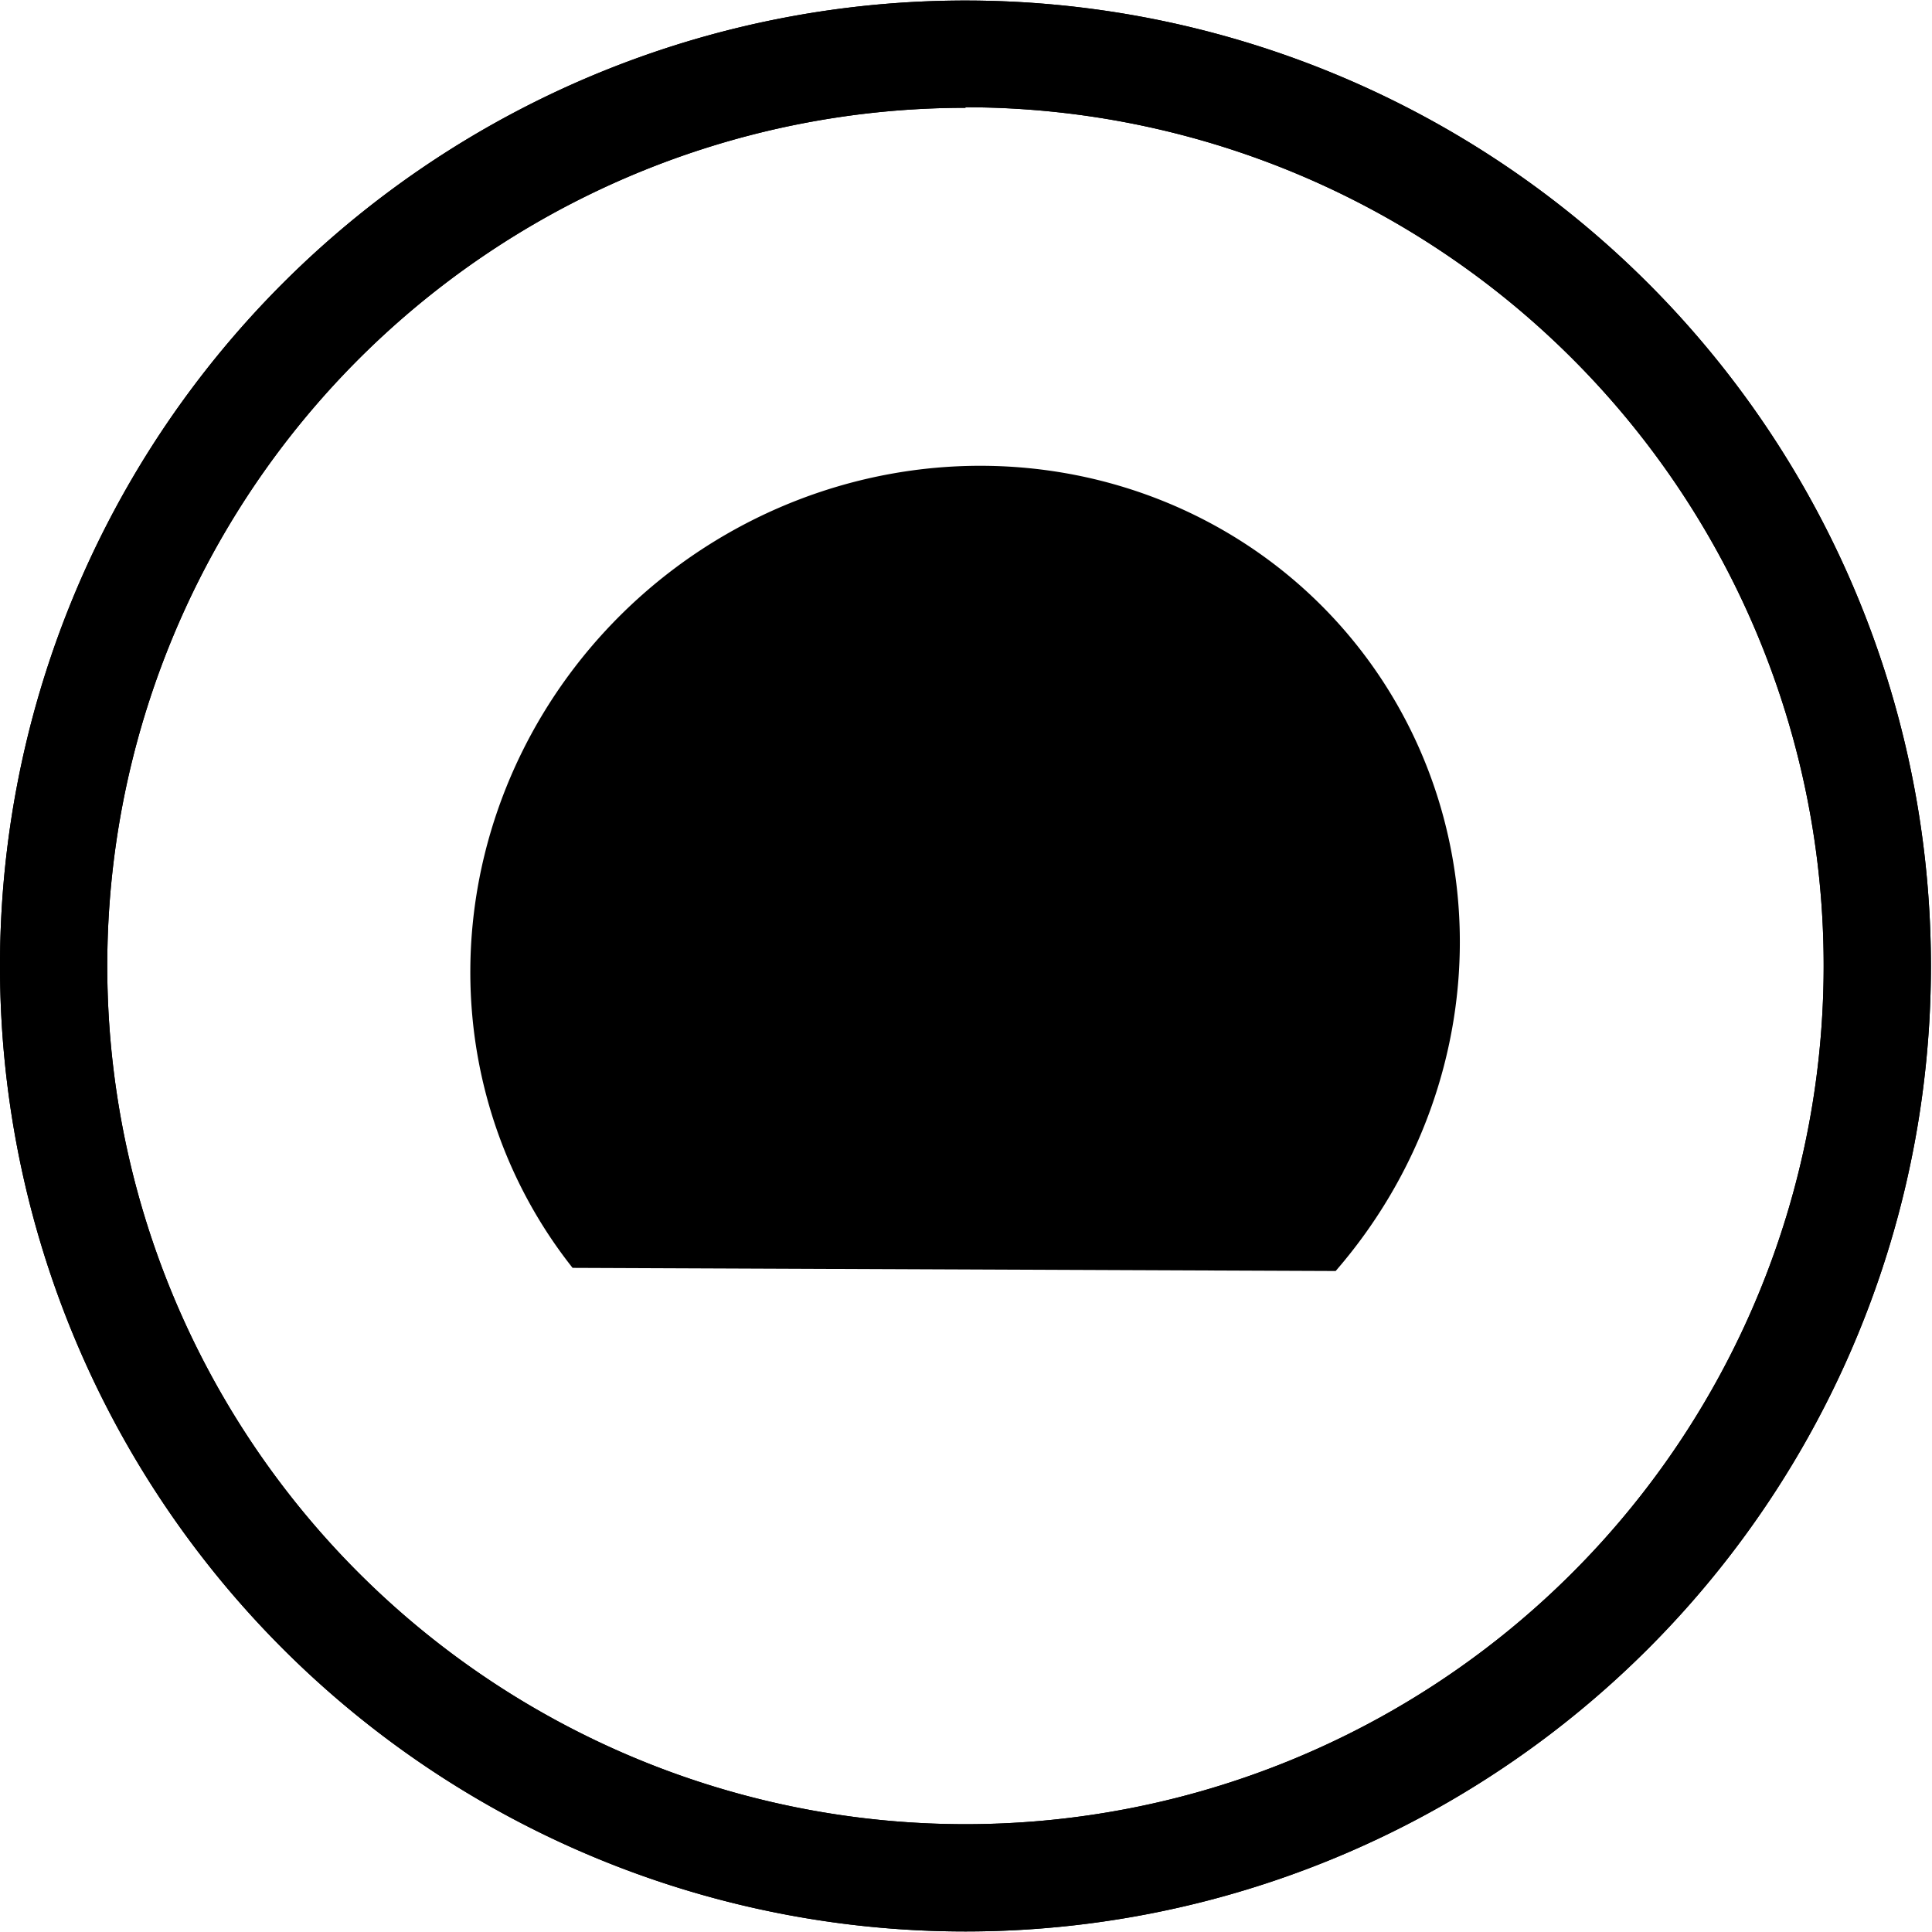 <svg xmlns="http://www.w3.org/2000/svg" viewBox="0 0 36.02 36.02">
  <path d="M883.8,543.84a18,18,0,1,1,18-18A18,18,0,0,1,883.8,543.84Zm0-34a16,16,0,1,0,16,16A16,16,0,0,0,883.8,509.83Z" transform="translate(-865.8 -507.83)" />
  <ellipse ry="5.505" rx="5.56" cy="17.972" cx="18" />
  <path d="M883.8,543.84a18,18,0,1,1,18-18A18,18,0,0,1,883.8,543.84Zm0-34a16,16,0,1,0,16,16A16,16,0,0,0,883.8,509.83Z" transform="translate(-865.8 -507.83)" />
  <path d="m 6.308,-25.154 a 9.334,9.044 0 0 1 -8.737,9.025 9.334,9.044 0 0 1 -9.854,-7.871 9.334,9.044 0 0 1 7.477,-10.032" transform="matrix(-0.784,0.621,-0.621,-0.784,0,0)" class="stroked-shape" />
</svg>
